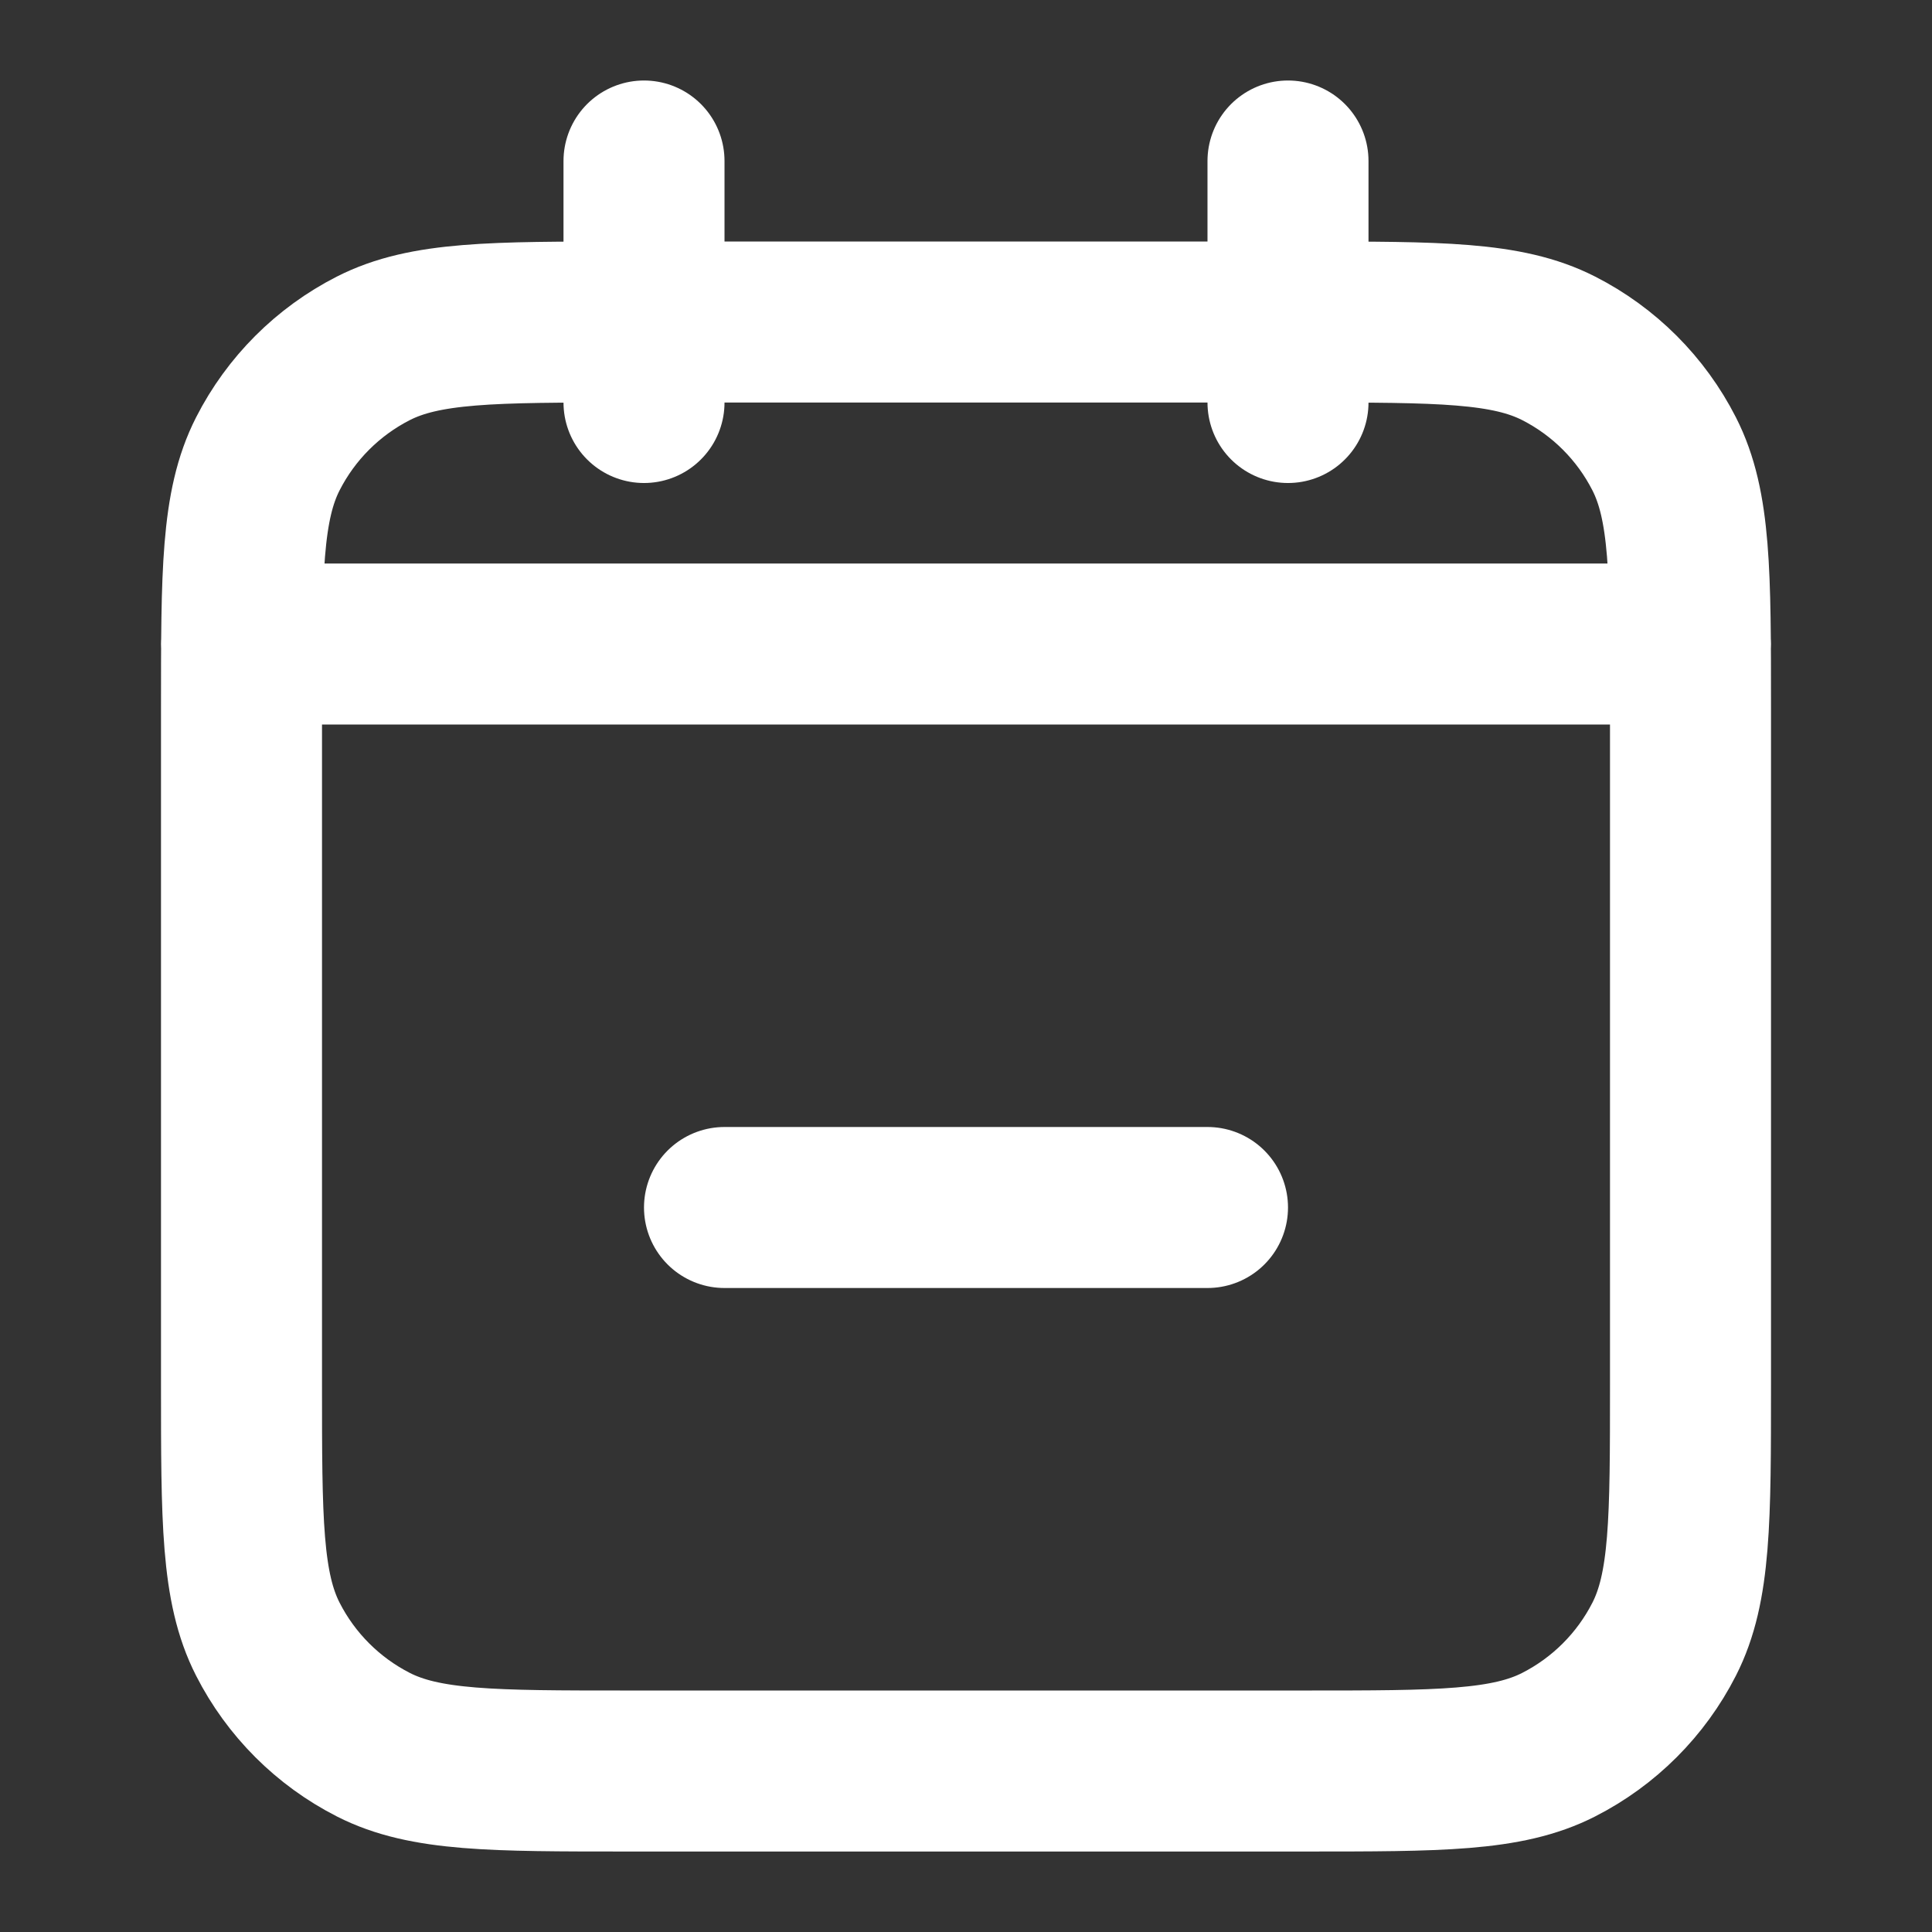 <svg width="104" height="104" viewBox="0 0 104 104" fill="none" xmlns="http://www.w3.org/2000/svg">
<rect x="0" y="0" width="104" height="104" fill="#333333" stroke="none"/>
<path d="M39 65H65M91 34.667H13M69.333 8.667V21.667M34.667 8.667V21.667M33.8 95.334H70.2C77.481 95.334 81.121 95.334 83.902 93.917C86.348 92.67 88.337 90.682 89.583 88.236C91 85.455 91 81.814 91 74.534V38.134C91 30.853 91 27.213 89.583 24.432C88.337 21.986 86.348 19.997 83.902 18.751C81.121 17.334 77.481 17.334 70.2 17.334H33.8C26.519 17.334 22.879 17.334 20.098 18.751C17.652 19.997 15.663 21.986 14.417 24.432C13 27.213 13 30.853 13 38.134V74.534C13 81.814 13 85.455 14.417 88.236C15.663 90.682 17.652 92.67 20.098 93.917C22.879 95.334 26.519 95.334 33.8 95.334Z" stroke="white" stroke-width="8.667" stroke-linecap="round" stroke-linejoin="round"/>
</svg>
